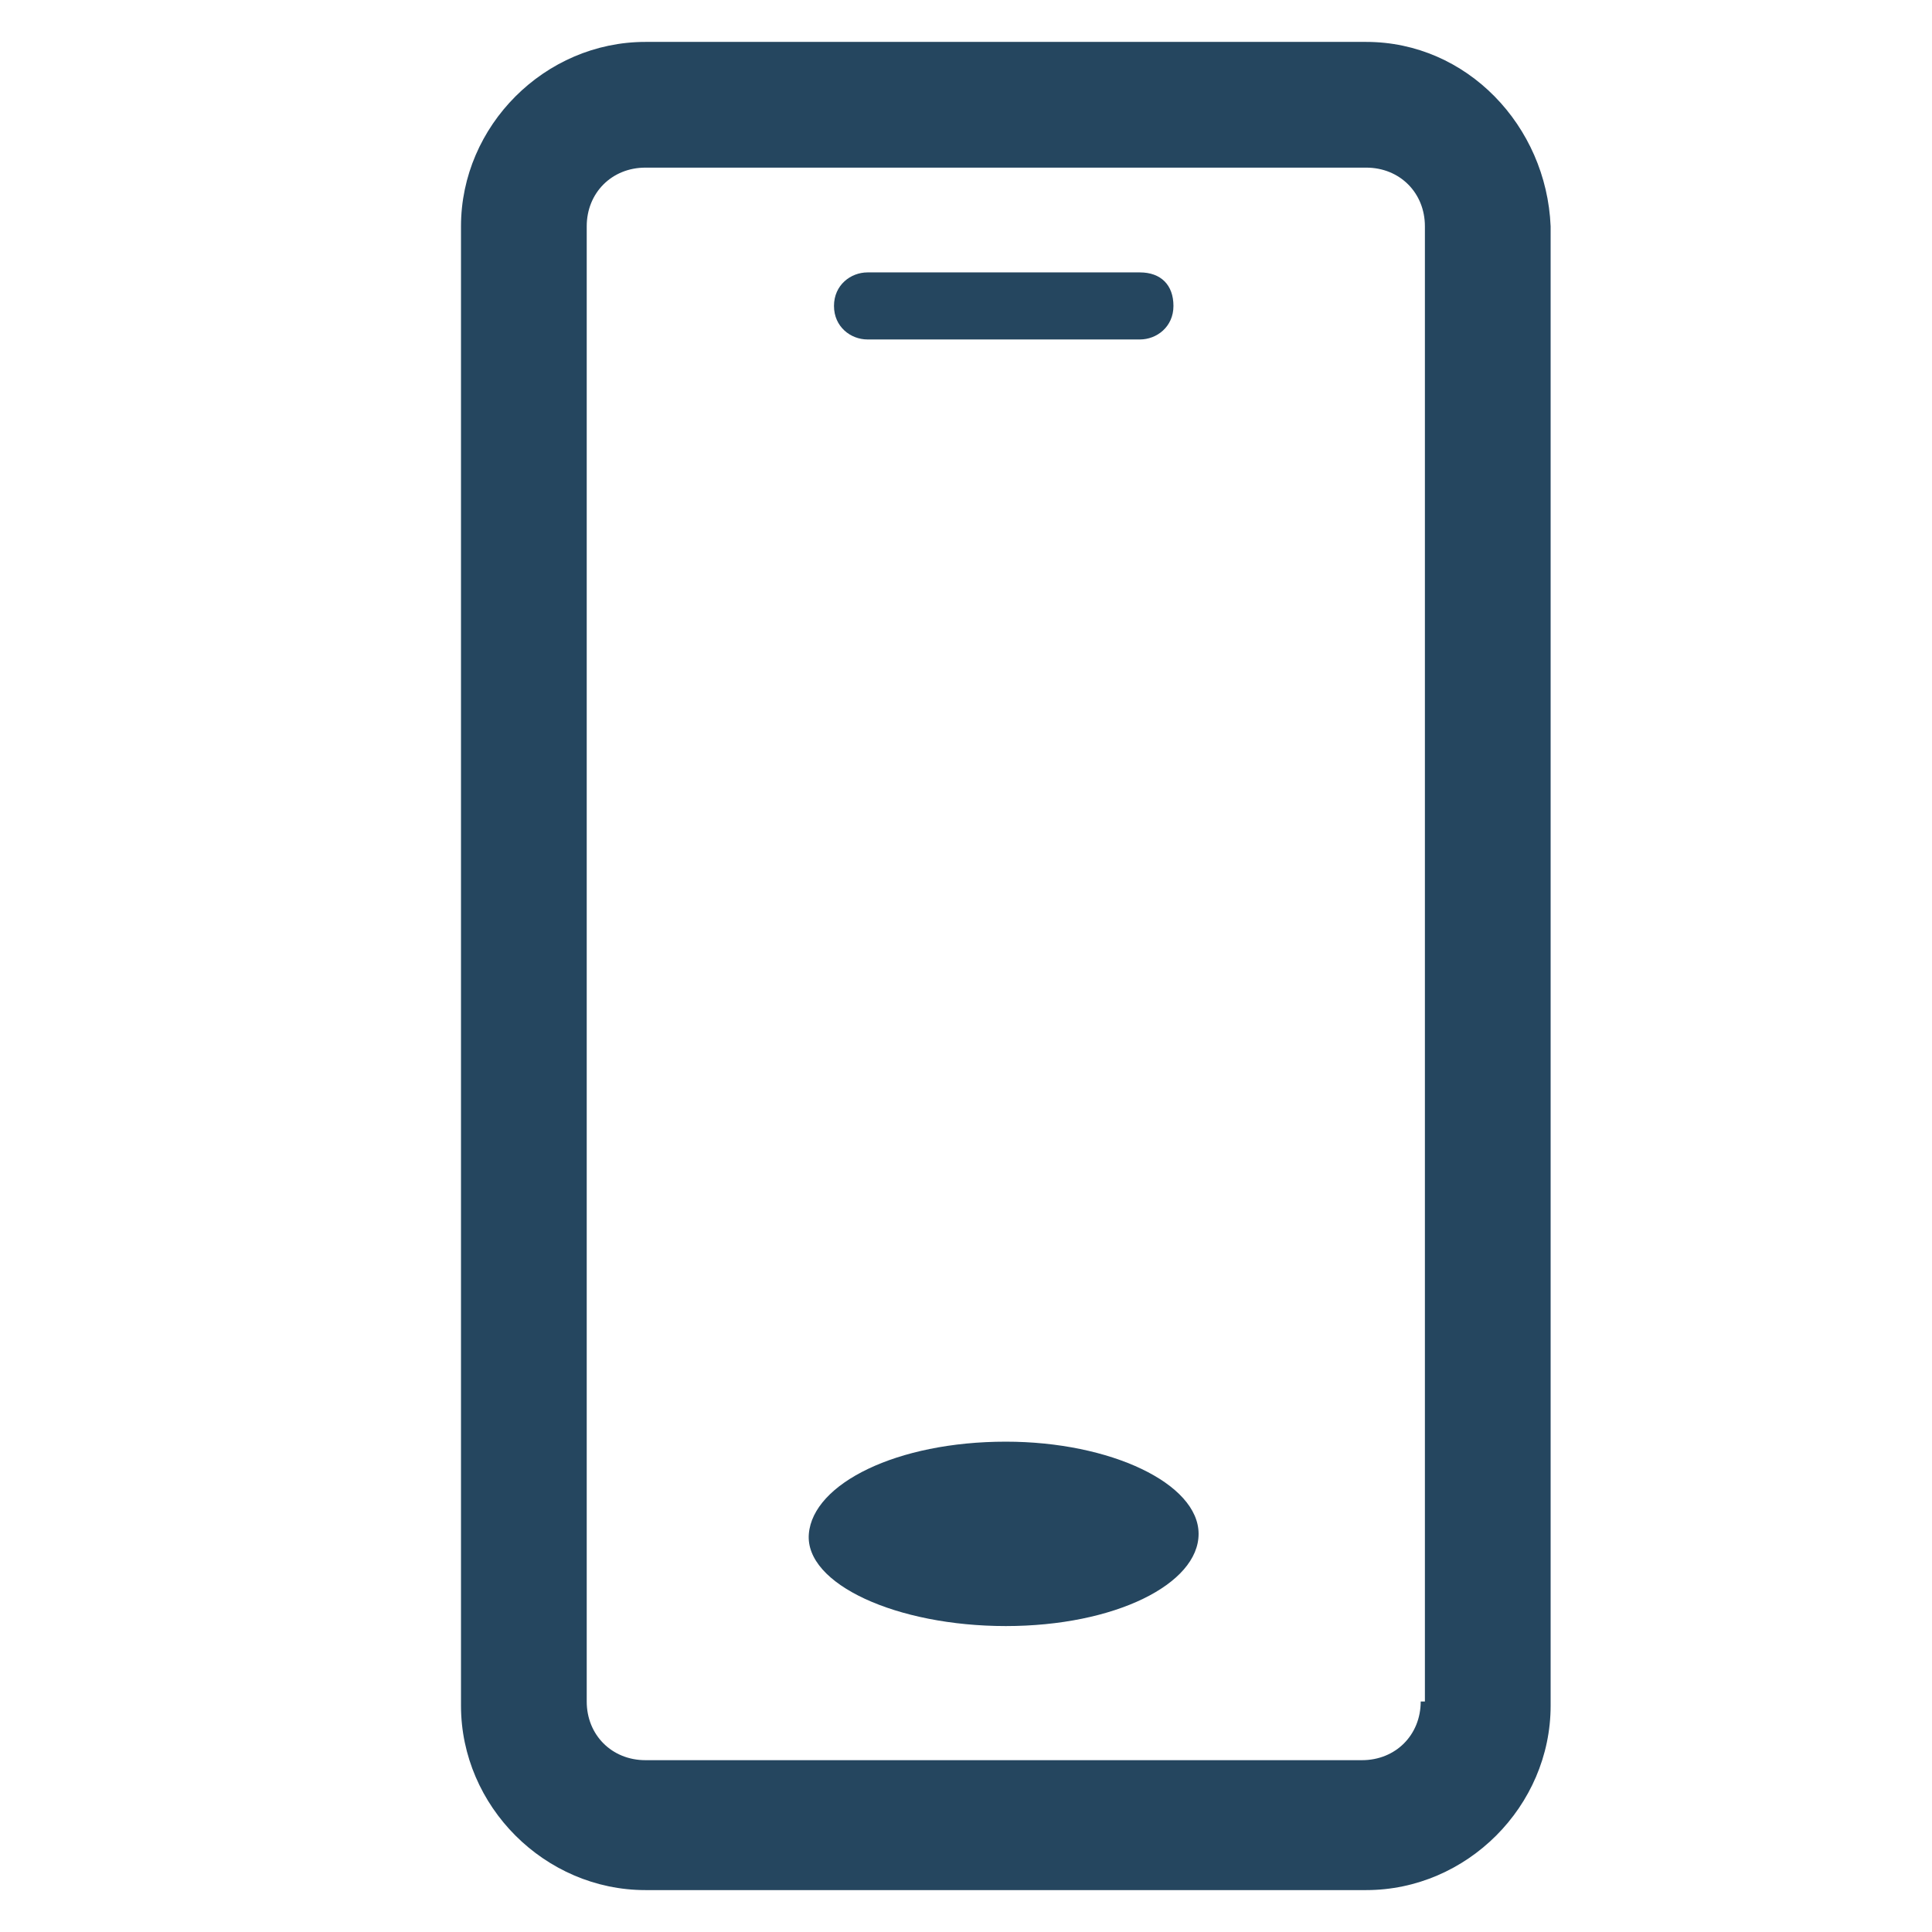 <?xml version="1.0" encoding="utf-8"?>
<!-- Generator: Adobe Illustrator 24.0.1, SVG Export Plug-In . SVG Version: 6.00 Build 0)  -->
<svg version="1.1" id="PICTOS_vectos" xmlns="http://www.w3.org/2000/svg" xmlns:xlink="http://www.w3.org/1999/xlink" x="0px"
	 y="0px" viewBox="0 0 46.1 46.1" style="enable-background:new 0 0 46.1 46.1;" xml:space="preserve">
<style type="text/css">
	.st0{fill:#25465F;}
</style>
<path class="st0" d="M32.6,1H15.4C13,1,11,3,11,5.4v35.3c0,2.4,2,4.4,4.4,4.4h17.2c2.4,0,4.4-2,4.4-4.4V5.4C36.9,3,35,1,32.6,1
	L32.6,1z M33.9,40.6c0,0.8-0.6,1.4-1.4,1.4H15.4c-0.8,0-1.4-0.6-1.4-1.4V5.4C14,4.6,14.6,4,15.4,4h17.2c0.8,0,1.4,0.6,1.4,1.4
	c0,0,0,0,0,0V40.6z"/>
<path class="st0" d="M20.7,8.1h6.5c0.4,0,0.8-0.3,0.8-0.8s-0.3-0.8-0.8-0.8h-6.5c-0.4,0-0.8,0.3-0.8,0.8S20.3,8.1,20.7,8.1z"/>
<path class="st0" d="M24,34.4c-2.6,0-4.6,1-4.7,2.2s2.1,2.2,4.7,2.2s4.6-1,4.6-2.2S26.5,34.4,24,34.4z"/>
</svg>
